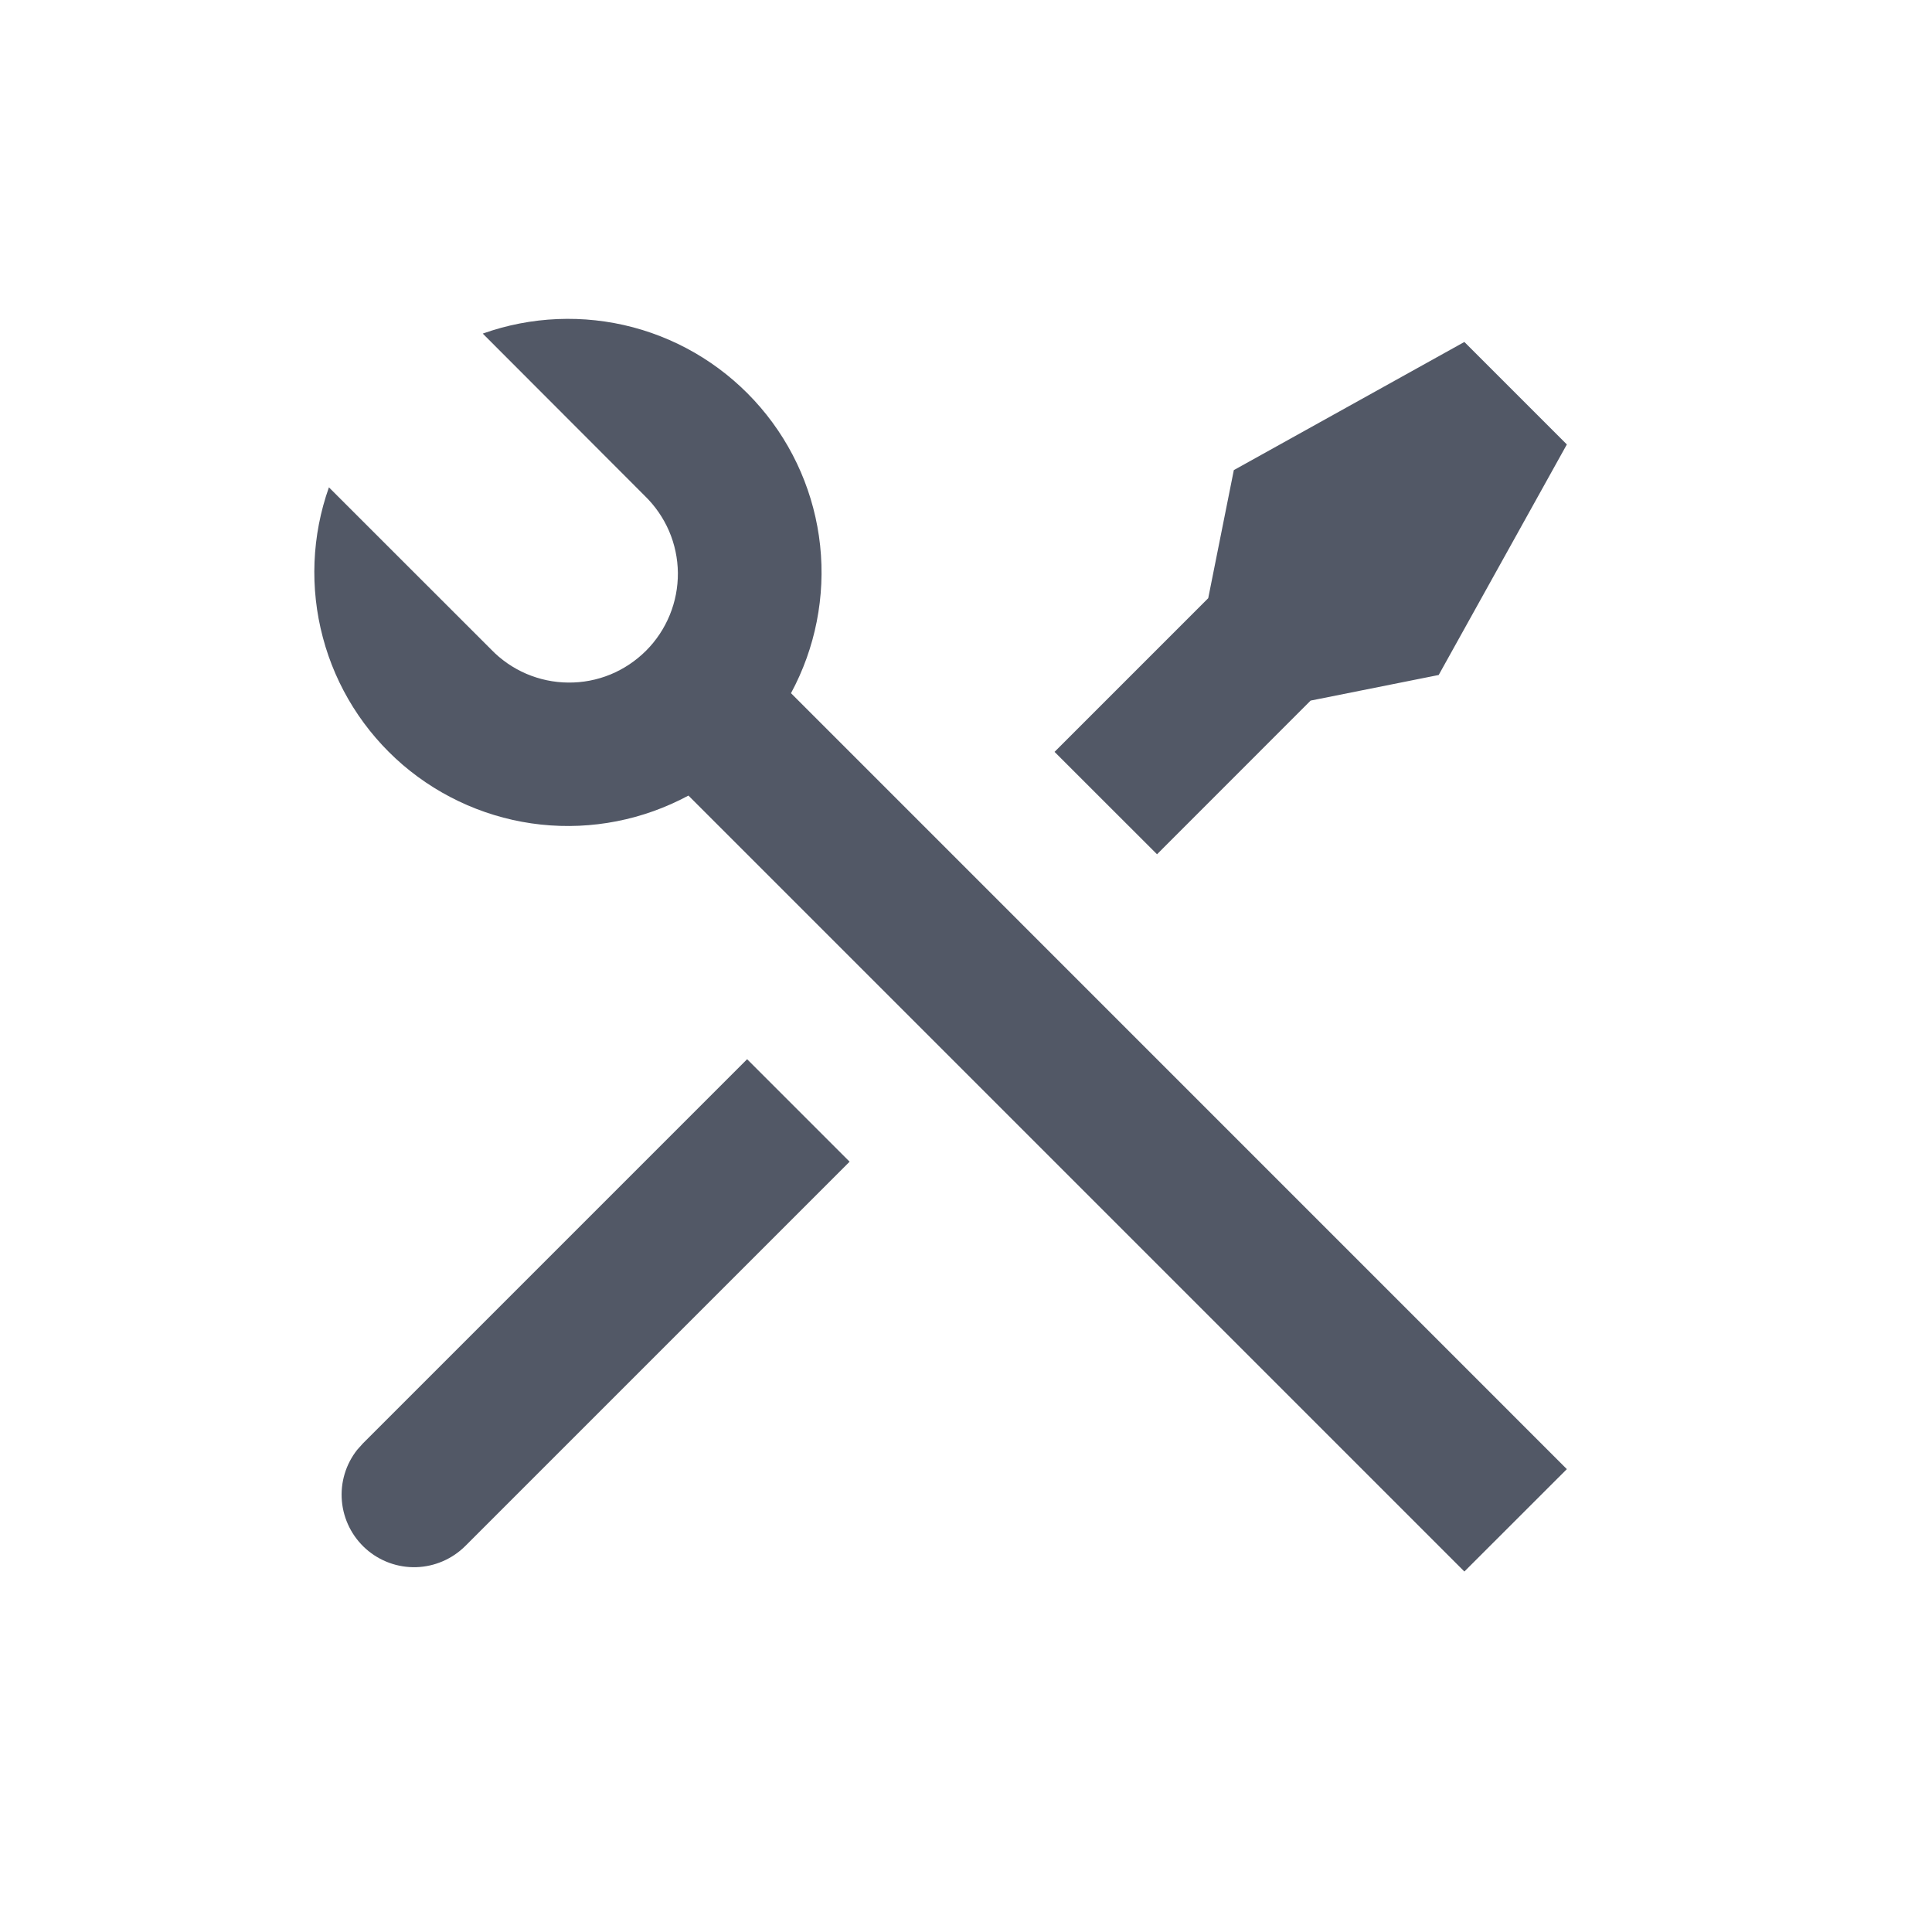 <svg width="24" height="24" viewBox="0 0 24 24" fill="none" xmlns="http://www.w3.org/2000/svg">
<path d="M5.997 4.144C6.597 3.93 7.249 3.903 7.865 4.066C8.481 4.23 9.032 4.577 9.447 5.061C9.862 5.545 10.12 6.143 10.188 6.777C10.255 7.411 10.129 8.05 9.826 8.611L19.464 18.25L18.191 19.522L8.552 9.883C7.991 10.185 7.352 10.311 6.719 10.243C6.086 10.175 5.488 9.916 5.004 9.502C4.521 9.087 4.174 8.536 4.011 7.92C3.847 7.305 3.873 6.654 4.086 6.054L6.1 8.067C6.224 8.196 6.373 8.299 6.538 8.37C6.702 8.44 6.88 8.478 7.059 8.479C7.238 8.481 7.416 8.447 7.582 8.379C7.748 8.311 7.898 8.21 8.025 8.084C8.152 7.957 8.252 7.806 8.32 7.64C8.388 7.474 8.422 7.297 8.421 7.117C8.419 6.938 8.382 6.761 8.311 6.596C8.24 6.432 8.137 6.283 8.008 6.158L5.996 4.143L5.997 4.144ZM15.327 5.84L18.191 4.248L19.464 5.521L17.872 8.385L16.281 8.703L14.373 10.612L13.1 9.34L15.009 7.431L15.327 5.84ZM9.281 13.158L10.554 14.431L5.781 19.204C5.619 19.366 5.4 19.461 5.171 19.468C4.941 19.475 4.717 19.393 4.546 19.241C4.374 19.088 4.267 18.875 4.247 18.646C4.227 18.417 4.295 18.189 4.438 18.009L4.508 17.931L9.281 13.158Z" fill="#525866"/>
</svg>
